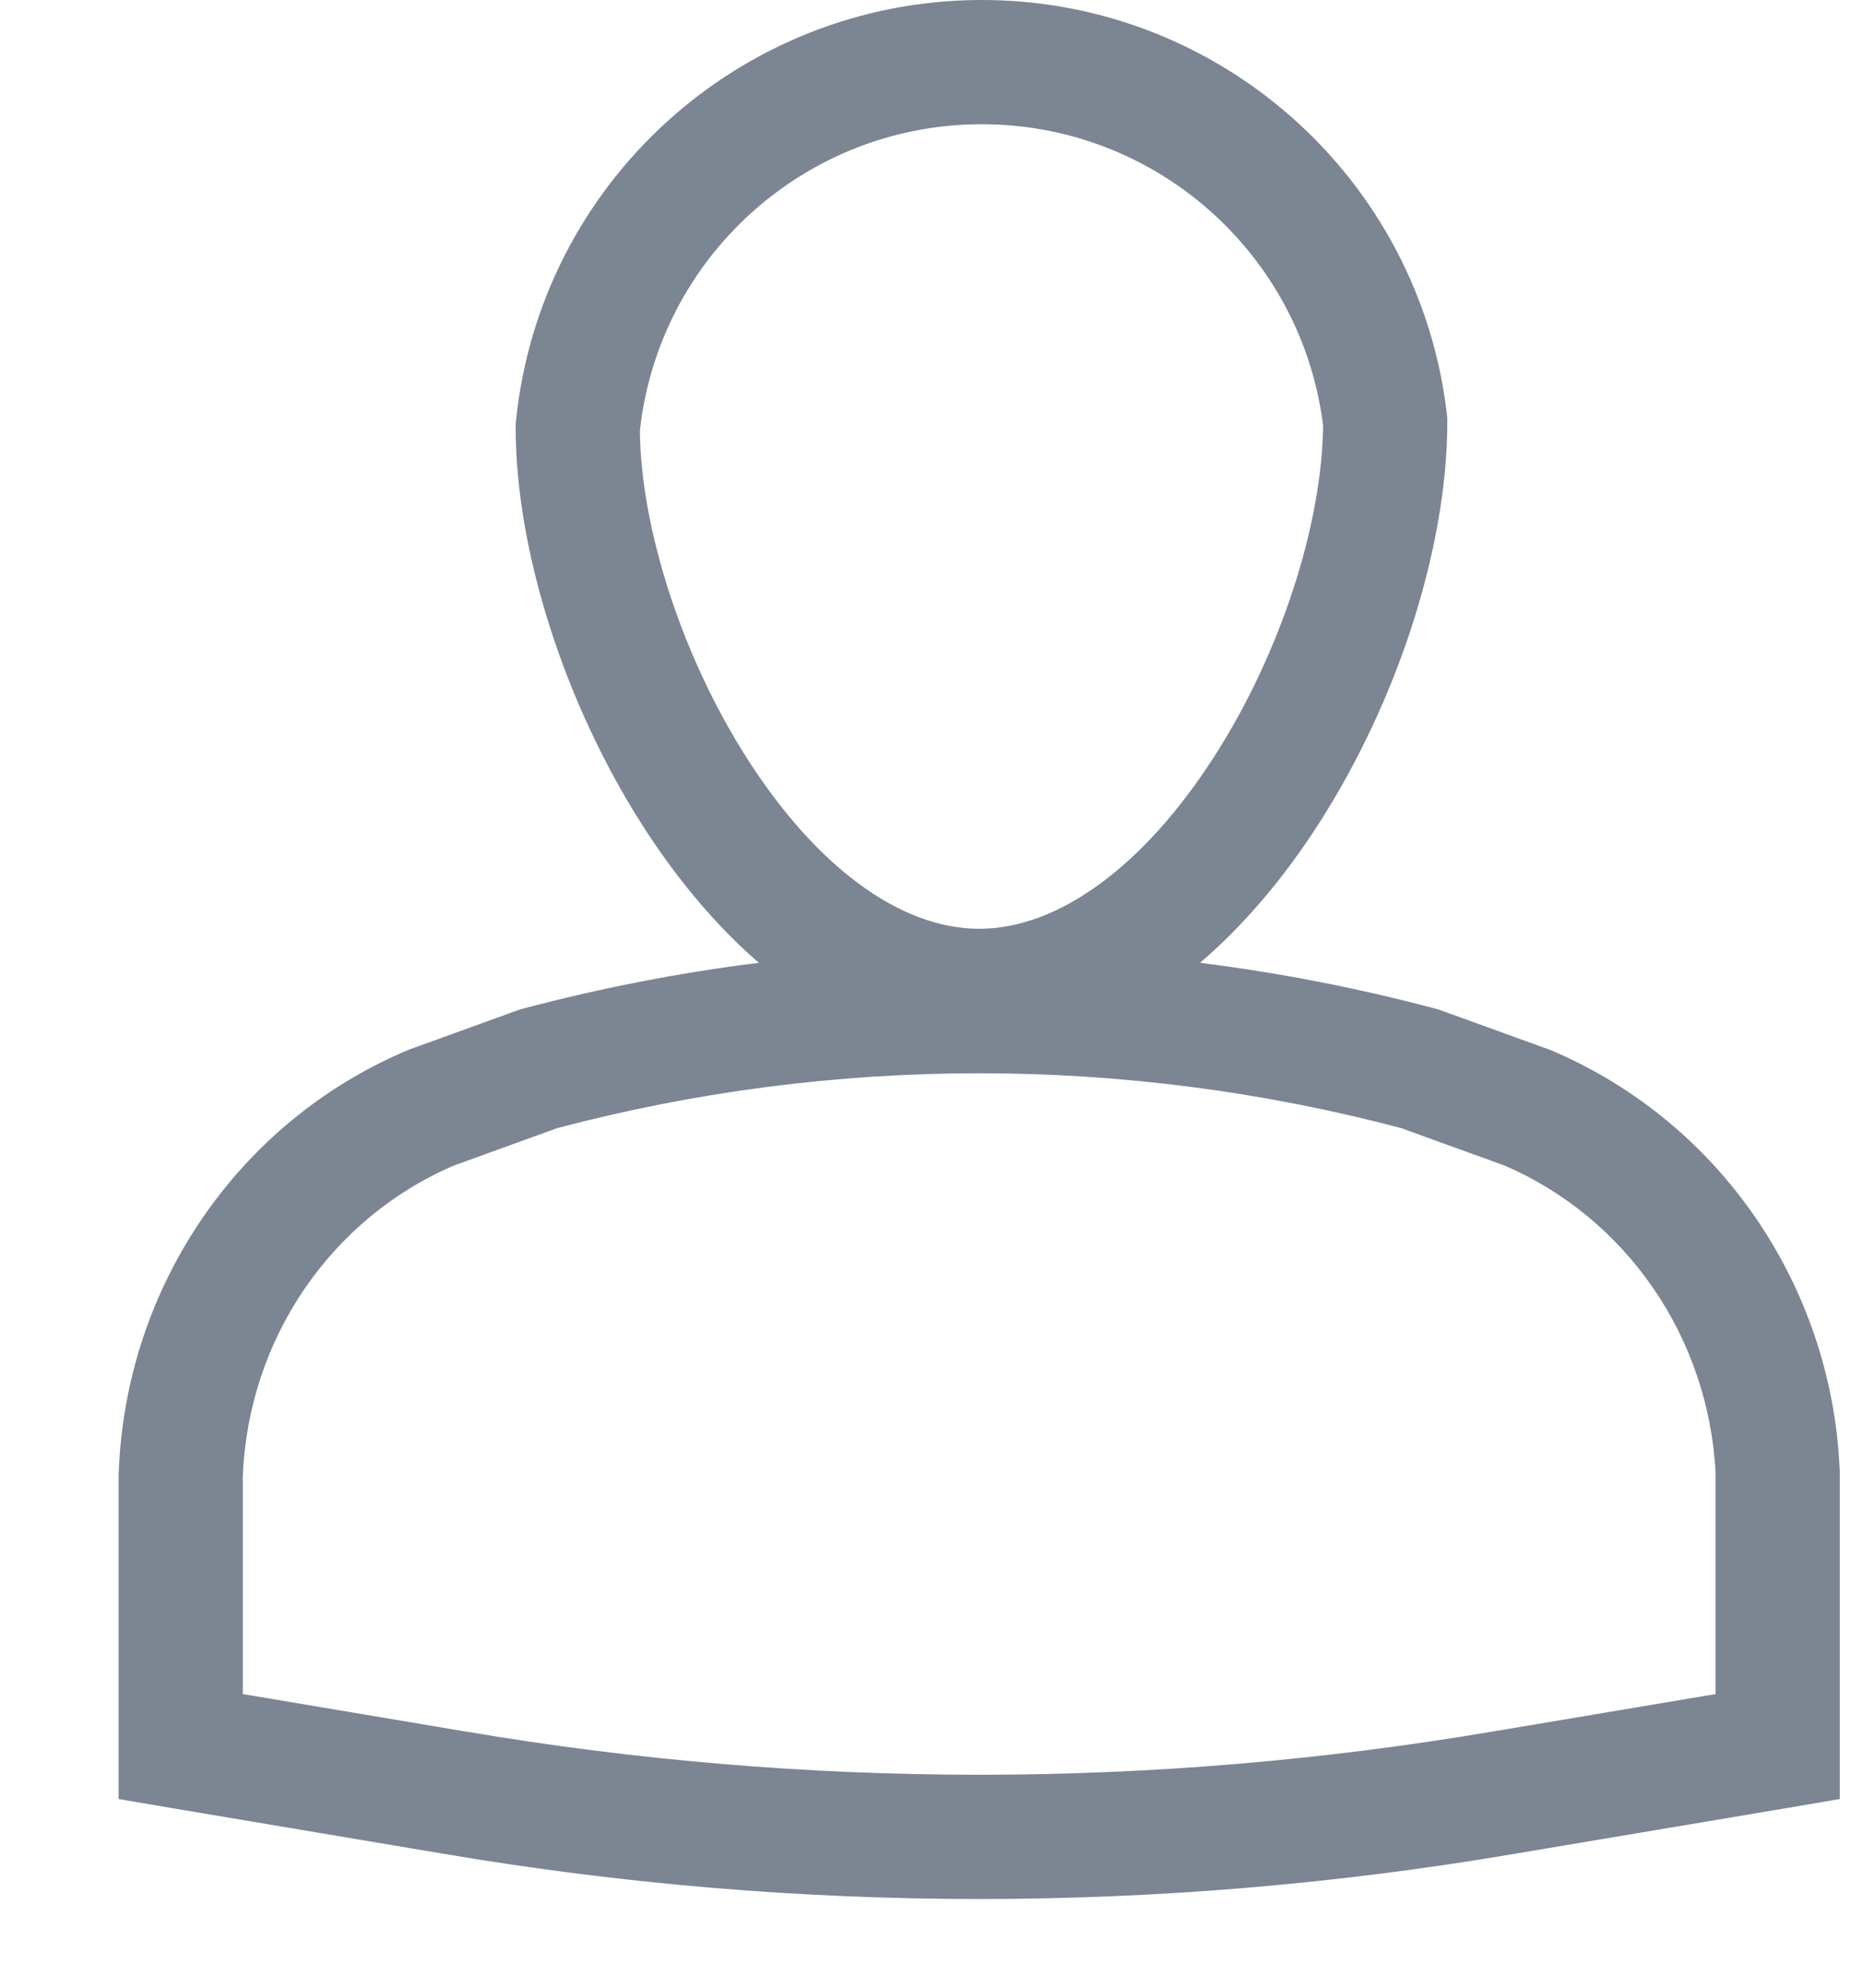 <svg width="15" height="16" viewBox="0 0 15 16" fill="none" xmlns="http://www.w3.org/2000/svg">
<path fill-rule="evenodd" clip-rule="evenodd" d="M11.65 3.337C11.429 1.425 9.803 -0.014 7.878 0C5.952 0.014 4.347 1.477 4.154 3.392L4.152 3.417V3.442C4.152 4.433 4.545 5.659 5.169 6.637C5.427 7.042 5.743 7.433 6.11 7.75C5.471 7.829 4.837 7.953 4.21 8.119L4.189 8.125L4.168 8.132L3.301 8.446L3.288 8.451L3.276 8.456C1.913 9.033 1.01 10.362 0.956 11.854L0.955 11.863V11.872V14.059V14.481L1.372 14.552L3.573 14.922L3.574 14.922C6.428 15.407 9.34 15.407 12.194 14.922L12.194 14.922L14.396 14.552L14.813 14.481V14.059V11.844V11.832L14.812 11.82C14.743 10.342 13.844 9.03 12.493 8.456L12.48 8.451L12.467 8.446L11.6 8.132L11.579 8.125L11.558 8.119C10.933 7.953 10.3 7.83 9.662 7.75C10.033 7.433 10.354 7.041 10.616 6.633C11.25 5.649 11.653 4.411 11.653 3.395V3.366L11.65 3.337ZM7.885 1C9.29 0.99 10.478 2.033 10.653 3.424C10.645 4.21 10.318 5.248 9.775 6.092C9.213 6.966 8.527 7.476 7.884 7.476C7.242 7.476 6.565 6.968 6.012 6.1C5.477 5.261 5.159 4.232 5.152 3.467C5.305 2.072 6.479 1.01 7.885 1ZM3.654 9.382L4.488 9.08C6.715 8.492 9.053 8.492 11.28 9.08L12.114 9.382C13.094 9.804 13.757 10.763 13.813 11.856V13.636L12.028 13.936L12.027 13.936C9.284 14.402 6.484 14.402 3.741 13.936L3.74 13.936L1.955 13.636V11.882C1.999 10.778 2.665 9.806 3.654 9.382Z" fill="#7C8592"/>
</svg>
